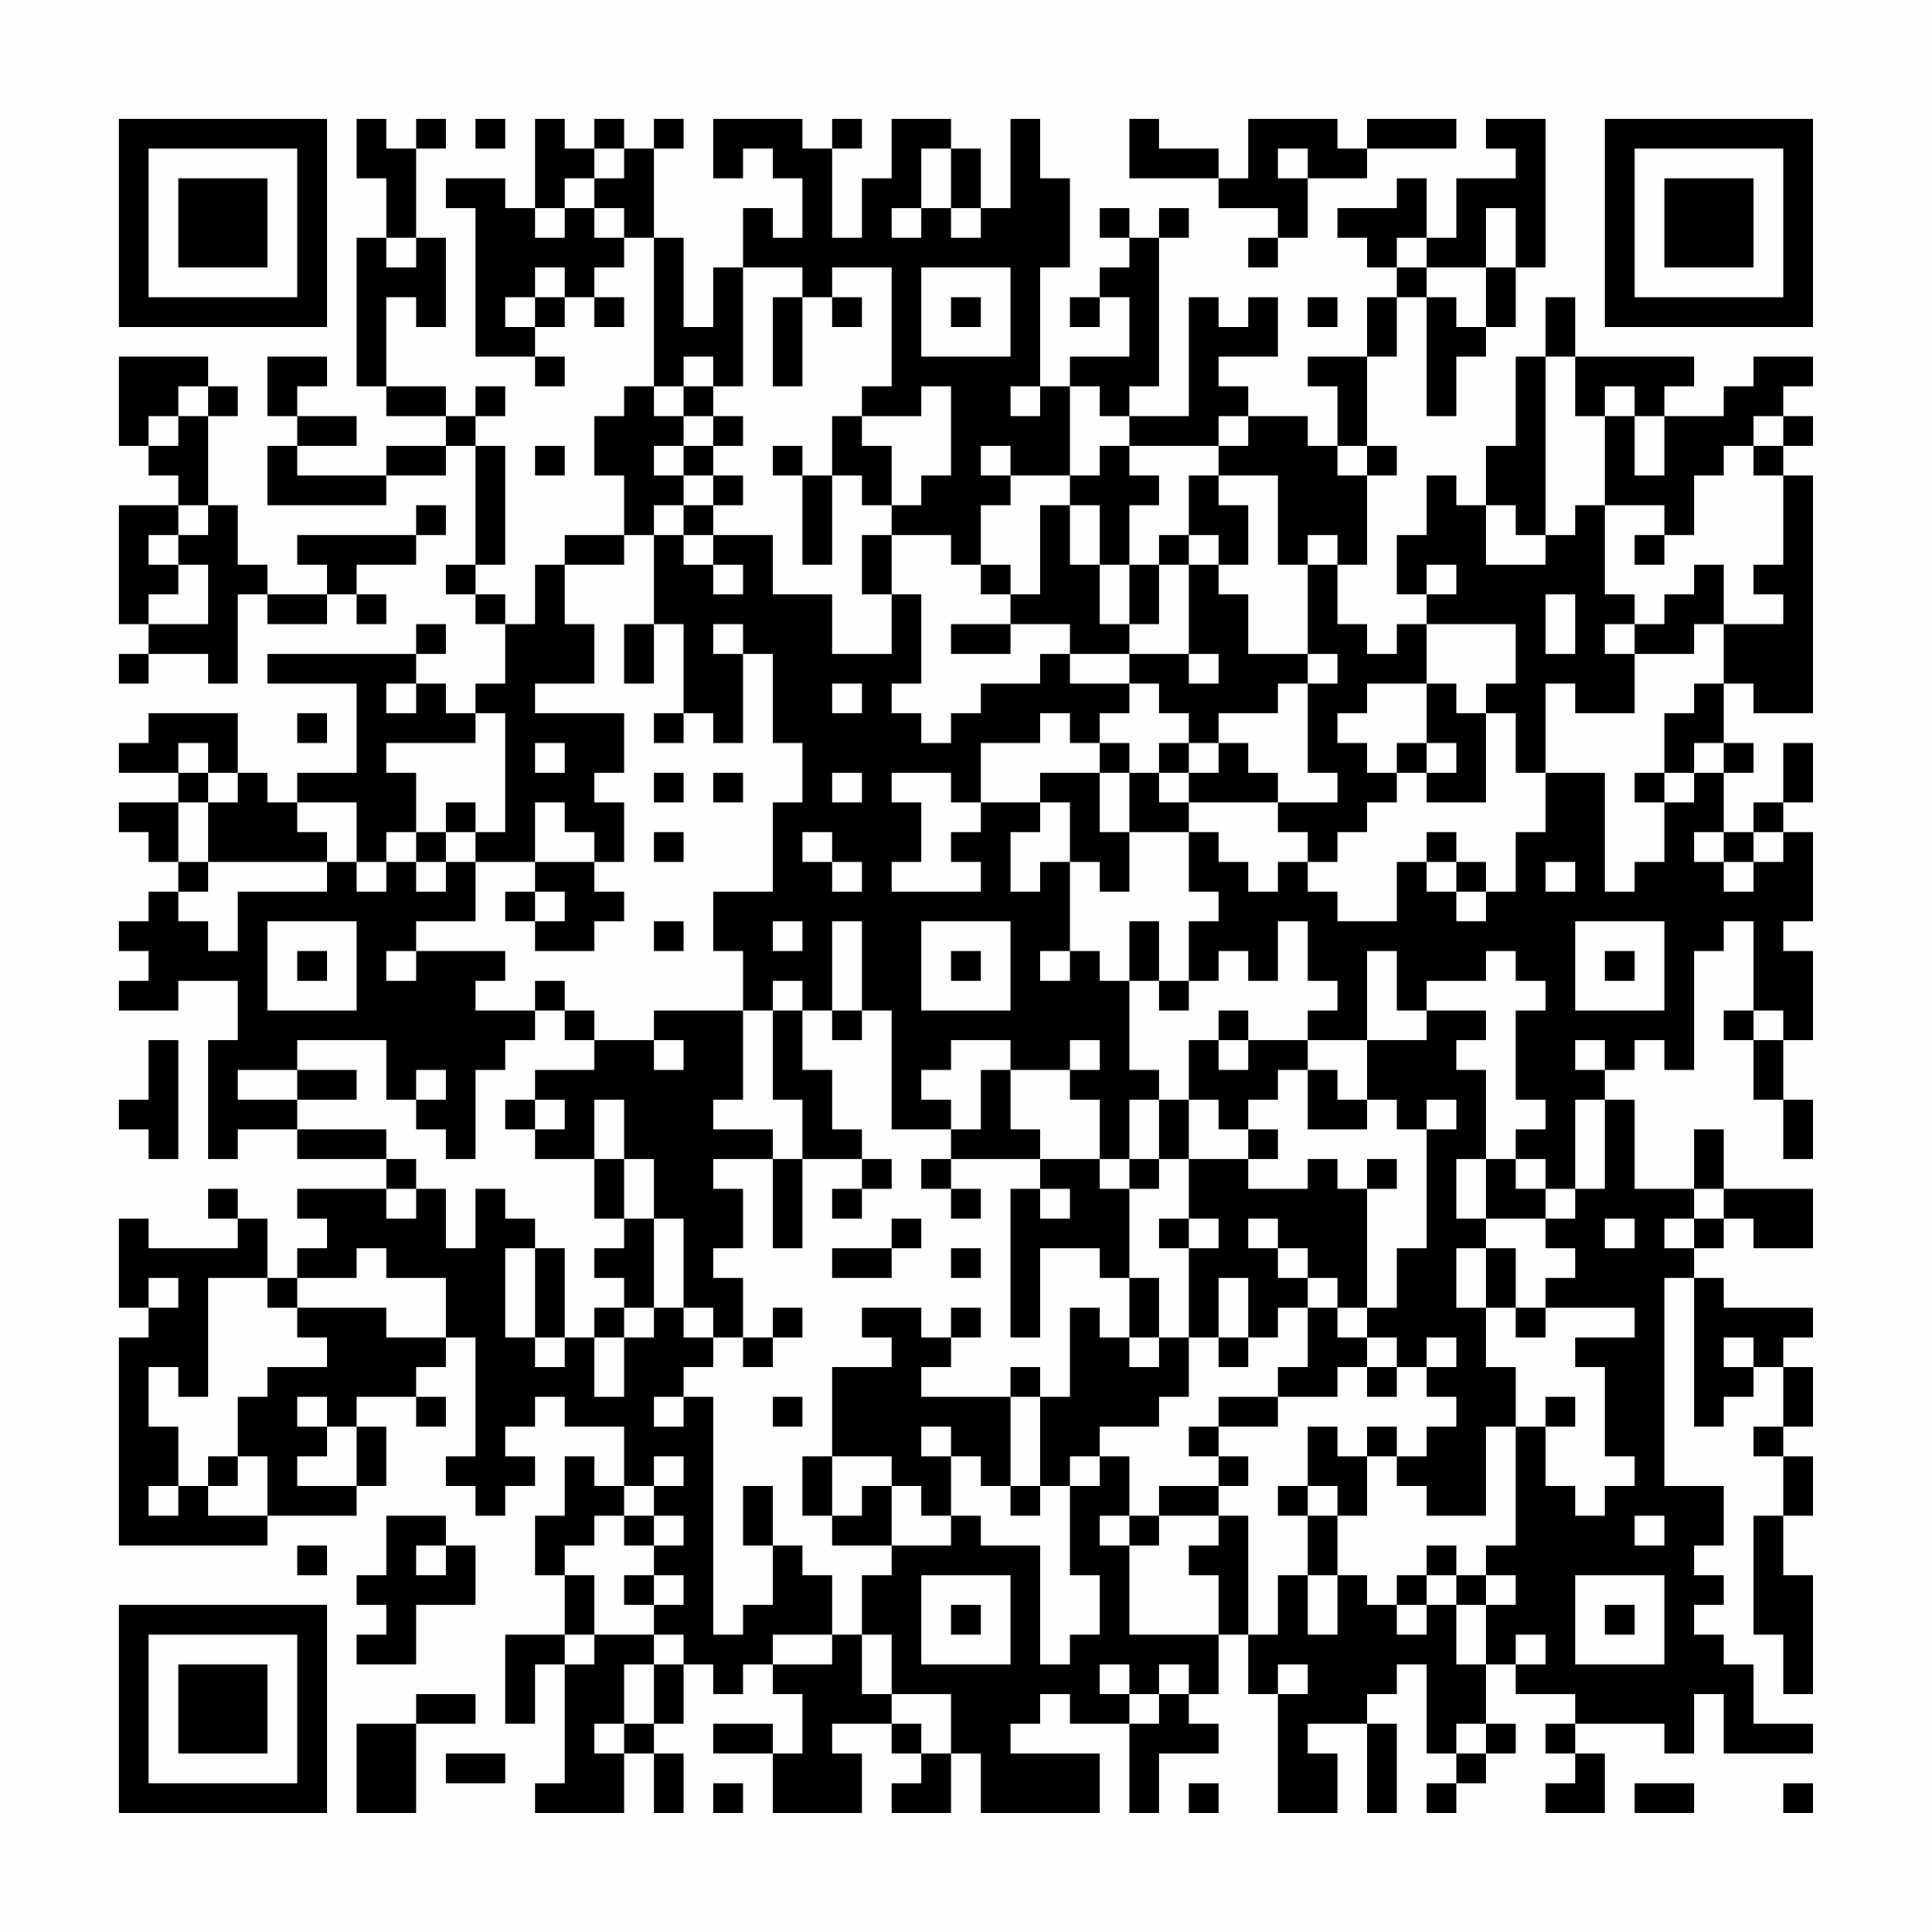 <?xml version="1.0" encoding="UTF-8"?>
<svg xmlns="http://www.w3.org/2000/svg" version="1.1" width="300" height="300" viewBox="0 0 300 300"><rect x="0" y="0" width="300" height="300" fill="#fefefe"/><g transform="scale(4.615)"><g transform="translate(4,4)"><path fill-rule="evenodd" d="M8 0L8 2L9 2L9 4L8 4L8 9L9 9L9 10L11 10L11 11L9 11L9 12L6 12L6 11L8 11L8 10L6 10L6 9L7 9L7 8L5 8L5 10L6 10L6 11L5 11L5 13L9 13L9 12L11 12L11 11L12 11L12 15L11 15L11 16L12 16L12 17L13 17L13 19L12 19L12 20L11 20L11 19L10 19L10 18L11 18L11 17L10 17L10 18L5 18L5 19L8 19L8 22L6 22L6 23L5 23L5 22L4 22L4 20L1 20L1 21L0 21L0 22L2 22L2 23L0 23L0 24L1 24L1 25L2 25L2 26L1 26L1 27L0 27L0 28L1 28L1 29L0 29L0 30L2 30L2 29L4 29L4 31L3 31L3 35L4 35L4 34L6 34L6 35L9 35L9 36L6 36L6 37L7 37L7 38L6 38L6 39L5 39L5 37L4 37L4 36L3 36L3 37L4 37L4 38L1 38L1 37L0 37L0 40L1 40L1 41L0 41L0 48L5 48L5 47L8 47L8 46L9 46L9 44L8 44L8 43L10 43L10 44L11 44L11 43L10 43L10 42L11 42L11 41L12 41L12 45L11 45L11 46L12 46L12 47L13 47L13 46L14 46L14 45L13 45L13 44L14 44L14 43L15 43L15 44L17 44L17 46L16 46L16 45L15 45L15 47L14 47L14 49L15 49L15 51L13 51L13 54L14 54L14 52L15 52L15 56L14 56L14 57L17 57L17 55L18 55L18 57L19 57L19 55L18 55L18 54L19 54L19 52L20 52L20 53L21 53L21 52L22 52L22 53L23 53L23 55L22 55L22 54L20 54L20 55L22 55L22 57L25 57L25 55L24 55L24 54L26 54L26 55L27 55L27 56L26 56L26 57L28 57L28 55L29 55L29 57L33 57L33 55L30 55L30 54L31 54L31 53L32 53L32 54L34 54L34 57L35 57L35 55L37 55L37 54L36 54L36 53L37 53L37 51L38 51L38 53L39 53L39 57L41 57L41 55L40 55L40 54L42 54L42 57L43 57L43 54L42 54L42 53L43 53L43 52L44 52L44 55L45 55L45 56L44 56L44 57L45 57L45 56L46 56L46 55L47 55L47 54L46 54L46 52L47 52L47 53L49 53L49 54L48 54L48 55L49 55L49 56L48 56L48 57L50 57L50 55L49 55L49 54L52 54L52 55L53 55L53 53L54 53L54 55L57 55L57 54L55 54L55 52L54 52L54 51L53 51L53 50L54 50L54 49L53 49L53 48L54 48L54 46L52 46L52 39L53 39L53 44L54 44L54 43L55 43L55 42L56 42L56 44L55 44L55 45L56 45L56 47L55 47L55 51L56 51L56 53L57 53L57 49L56 49L56 47L57 47L57 45L56 45L56 44L57 44L57 42L56 42L56 41L57 41L57 40L54 40L54 39L53 39L53 38L54 38L54 37L55 37L55 38L57 38L57 36L54 36L54 34L53 34L53 36L51 36L51 33L50 33L50 32L51 32L51 31L52 31L52 32L53 32L53 28L54 28L54 27L55 27L55 30L54 30L54 31L55 31L55 33L56 33L56 35L57 35L57 33L56 33L56 31L57 31L57 28L56 28L56 27L57 27L57 24L56 24L56 23L57 23L57 21L56 21L56 23L55 23L55 24L54 24L54 22L55 22L55 21L54 21L54 19L55 19L55 20L57 20L57 12L56 12L56 11L57 11L57 10L56 10L56 9L57 9L57 8L55 8L55 9L54 9L54 10L52 10L52 9L53 9L53 8L49 8L49 6L48 6L48 8L47 8L47 11L46 11L46 13L45 13L45 12L44 12L44 14L43 14L43 16L44 16L44 17L43 17L43 18L42 18L42 17L41 17L41 15L42 15L42 12L43 12L43 11L42 11L42 8L43 8L43 6L44 6L44 10L45 10L45 8L46 8L46 7L47 7L47 5L48 5L48 0L46 0L46 1L47 1L47 2L45 2L45 4L44 4L44 2L43 2L43 3L41 3L41 4L42 4L42 5L43 5L43 6L42 6L42 8L40 8L40 9L41 9L41 11L40 11L40 10L38 10L38 9L37 9L37 8L39 8L39 6L38 6L38 7L37 7L37 6L36 6L36 10L34 10L34 9L35 9L35 4L36 4L36 3L35 3L35 4L34 4L34 3L33 3L33 4L34 4L34 5L33 5L33 6L32 6L32 7L33 7L33 6L34 6L34 8L32 8L32 9L31 9L31 5L32 5L32 2L31 2L31 0L30 0L30 3L29 3L29 1L28 1L28 0L26 0L26 2L25 2L25 4L24 4L24 1L25 1L25 0L24 0L24 1L23 1L23 0L20 0L20 2L21 2L21 1L22 1L22 2L23 2L23 4L22 4L22 3L21 3L21 5L20 5L20 7L19 7L19 4L18 4L18 1L19 1L19 0L18 0L18 1L17 1L17 0L16 0L16 1L15 1L15 0L14 0L14 3L13 3L13 2L11 2L11 3L12 3L12 8L14 8L14 9L15 9L15 8L14 8L14 7L15 7L15 6L16 6L16 7L17 7L17 6L16 6L16 5L17 5L17 4L18 4L18 9L17 9L17 10L16 10L16 12L17 12L17 14L15 14L15 15L14 15L14 17L13 17L13 16L12 16L12 15L13 15L13 11L12 11L12 10L13 10L13 9L12 9L12 10L11 10L11 9L9 9L9 6L10 6L10 7L11 7L11 4L10 4L10 1L11 1L11 0L10 0L10 1L9 1L9 0ZM12 0L12 1L13 1L13 0ZM34 0L34 2L37 2L37 3L39 3L39 4L38 4L38 5L39 5L39 4L40 4L40 2L42 2L42 1L45 1L45 0L42 0L42 1L41 1L41 0L38 0L38 2L37 2L37 1L35 1L35 0ZM16 1L16 2L15 2L15 3L14 3L14 4L15 4L15 3L16 3L16 4L17 4L17 3L16 3L16 2L17 2L17 1ZM27 1L27 3L26 3L26 4L27 4L27 3L28 3L28 4L29 4L29 3L28 3L28 1ZM39 1L39 2L40 2L40 1ZM46 3L46 5L44 5L44 4L43 4L43 5L44 5L44 6L45 6L45 7L46 7L46 5L47 5L47 3ZM9 4L9 5L10 5L10 4ZM14 5L14 6L13 6L13 7L14 7L14 6L15 6L15 5ZM21 5L21 9L20 9L20 8L19 8L19 9L18 9L18 10L19 10L19 11L18 11L18 12L19 12L19 13L18 13L18 14L17 14L17 15L15 15L15 17L16 17L16 19L14 19L14 20L17 20L17 22L16 22L16 23L17 23L17 25L16 25L16 24L15 24L15 23L14 23L14 25L12 25L12 24L13 24L13 20L12 20L12 21L9 21L9 22L10 22L10 24L9 24L9 25L8 25L8 23L6 23L6 24L7 24L7 25L3 25L3 23L4 23L4 22L3 22L3 21L2 21L2 22L3 22L3 23L2 23L2 25L3 25L3 26L2 26L2 27L3 27L3 28L4 28L4 26L7 26L7 25L8 25L8 26L9 26L9 25L10 25L10 26L11 26L11 25L12 25L12 27L10 27L10 28L9 28L9 29L10 29L10 28L13 28L13 29L12 29L12 30L14 30L14 31L13 31L13 32L12 32L12 35L11 35L11 34L10 34L10 33L11 33L11 32L10 32L10 33L9 33L9 31L6 31L6 32L4 32L4 33L6 33L6 34L9 34L9 35L10 35L10 36L9 36L9 37L10 37L10 36L11 36L11 38L12 38L12 36L13 36L13 37L14 37L14 38L13 38L13 41L14 41L14 42L15 42L15 41L16 41L16 43L17 43L17 41L18 41L18 40L19 40L19 41L20 41L20 42L19 42L19 43L18 43L18 44L19 44L19 43L20 43L20 51L21 51L21 50L22 50L22 48L23 48L23 49L24 49L24 51L22 51L22 52L24 52L24 51L25 51L25 53L26 53L26 54L27 54L27 55L28 55L28 53L26 53L26 51L25 51L25 49L26 49L26 48L28 48L28 47L29 47L29 48L31 48L31 52L32 52L32 51L33 51L33 49L32 49L32 46L33 46L33 45L34 45L34 47L33 47L33 48L34 48L34 51L37 51L37 49L36 49L36 48L37 48L37 47L38 47L38 51L39 51L39 49L40 49L40 51L41 51L41 49L42 49L42 50L43 50L43 51L44 51L44 50L45 50L45 52L46 52L46 50L47 50L47 49L46 49L46 48L47 48L47 44L48 44L48 46L49 46L49 47L50 47L50 46L51 46L51 45L50 45L50 42L49 42L49 41L51 41L51 40L48 40L48 39L49 39L49 38L48 38L48 37L49 37L49 36L50 36L50 33L49 33L49 36L48 36L48 35L47 35L47 34L48 34L48 33L47 33L47 30L48 30L48 29L47 29L47 28L46 28L46 29L44 29L44 30L43 30L43 28L42 28L42 31L40 31L40 30L41 30L41 29L40 29L40 27L39 27L39 29L38 29L38 28L37 28L37 29L36 29L36 27L37 27L37 26L36 26L36 24L37 24L37 25L38 25L38 26L39 26L39 25L40 25L40 26L41 26L41 27L43 27L43 25L44 25L44 26L45 26L45 27L46 27L46 26L47 26L47 24L48 24L48 22L50 22L50 26L51 26L51 25L52 25L52 23L53 23L53 22L54 22L54 21L53 21L53 22L52 22L52 20L53 20L53 19L54 19L54 17L56 17L56 16L55 16L55 15L56 15L56 12L55 12L55 11L56 11L56 10L55 10L55 11L54 11L54 12L53 12L53 14L52 14L52 13L50 13L50 10L51 10L51 12L52 12L52 10L51 10L51 9L50 9L50 10L49 10L49 8L48 8L48 14L47 14L47 13L46 13L46 15L48 15L48 14L49 14L49 13L50 13L50 16L51 16L51 17L50 17L50 18L51 18L51 20L49 20L49 19L48 19L48 22L47 22L47 20L46 20L46 19L47 19L47 17L44 17L44 19L42 19L42 20L41 20L41 21L42 21L42 22L43 22L43 23L42 23L42 24L41 24L41 25L40 25L40 24L39 24L39 23L41 23L41 22L40 22L40 19L41 19L41 18L40 18L40 15L41 15L41 14L40 14L40 15L39 15L39 12L37 12L37 11L38 11L38 10L37 10L37 11L34 11L34 10L33 10L33 9L32 9L32 12L30 12L30 11L29 11L29 12L30 12L30 13L29 13L29 15L28 15L28 14L26 14L26 13L27 13L27 12L28 12L28 9L27 9L27 10L25 10L25 9L26 9L26 5L24 5L24 6L23 6L23 5ZM27 5L27 8L30 8L30 5ZM22 6L22 9L23 9L23 6ZM24 6L24 7L25 7L25 6ZM28 6L28 7L29 7L29 6ZM40 6L40 7L41 7L41 6ZM0 8L0 11L1 11L1 12L2 12L2 13L0 13L0 17L1 17L1 18L0 18L0 19L1 19L1 18L3 18L3 19L4 19L4 16L5 16L5 17L7 17L7 16L8 16L8 17L9 17L9 16L8 16L8 15L10 15L10 14L11 14L11 13L10 13L10 14L6 14L6 15L7 15L7 16L5 16L5 15L4 15L4 13L3 13L3 10L4 10L4 9L3 9L3 8ZM2 9L2 10L1 10L1 11L2 11L2 10L3 10L3 9ZM19 9L19 10L20 10L20 11L19 11L19 12L20 12L20 13L19 13L19 14L18 14L18 17L17 17L17 19L18 19L18 17L19 17L19 20L18 20L18 21L19 21L19 20L20 20L20 21L21 21L21 18L22 18L22 21L23 21L23 23L22 23L22 26L20 26L20 28L21 28L21 30L18 30L18 31L16 31L16 30L15 30L15 29L14 29L14 30L15 30L15 31L16 31L16 32L14 32L14 33L13 33L13 34L14 34L14 35L16 35L16 37L17 37L17 38L16 38L16 39L17 39L17 40L16 40L16 41L17 41L17 40L18 40L18 37L19 37L19 40L20 40L20 41L21 41L21 42L22 42L22 41L23 41L23 40L22 40L22 41L21 41L21 39L20 39L20 38L21 38L21 36L20 36L20 35L22 35L22 38L23 38L23 35L25 35L25 36L24 36L24 37L25 37L25 36L26 36L26 35L25 35L25 34L24 34L24 32L23 32L23 30L24 30L24 31L25 31L25 30L26 30L26 34L28 34L28 35L27 35L27 36L28 36L28 37L29 37L29 36L28 36L28 35L31 35L31 36L30 36L30 41L31 41L31 38L33 38L33 39L34 39L34 41L33 41L33 40L32 40L32 43L31 43L31 42L30 42L30 43L27 43L27 42L28 42L28 41L29 41L29 40L28 40L28 41L27 41L27 40L25 40L25 41L26 41L26 42L24 42L24 45L23 45L23 47L24 47L24 48L26 48L26 46L27 46L27 47L28 47L28 45L29 45L29 46L30 46L30 47L31 47L31 46L32 46L32 45L33 45L33 44L35 44L35 43L36 43L36 41L37 41L37 42L38 42L38 41L39 41L39 40L40 40L40 42L39 42L39 43L37 43L37 44L36 44L36 45L37 45L37 46L35 46L35 47L34 47L34 48L35 48L35 47L37 47L37 46L38 46L38 45L37 45L37 44L39 44L39 43L41 43L41 42L42 42L42 43L43 43L43 42L44 42L44 43L45 43L45 44L44 44L44 45L43 45L43 44L42 44L42 45L41 45L41 44L40 44L40 46L39 46L39 47L40 47L40 49L41 49L41 47L42 47L42 45L43 45L43 46L44 46L44 47L46 47L46 44L47 44L47 42L46 42L46 40L47 40L47 41L48 41L48 40L47 40L47 38L46 38L46 37L48 37L48 36L47 36L47 35L46 35L46 32L45 32L45 31L46 31L46 30L44 30L44 31L42 31L42 33L41 33L41 32L40 32L40 31L38 31L38 30L37 30L37 31L36 31L36 33L35 33L35 32L34 32L34 29L35 29L35 30L36 30L36 29L35 29L35 27L34 27L34 29L33 29L33 28L32 28L32 25L33 25L33 26L34 26L34 24L36 24L36 23L39 23L39 22L38 22L38 21L37 21L37 20L39 20L39 19L40 19L40 18L38 18L38 16L37 16L37 15L38 15L38 13L37 13L37 12L36 12L36 14L35 14L35 15L34 15L34 13L35 13L35 12L34 12L34 11L33 11L33 12L32 12L32 13L31 13L31 16L30 16L30 15L29 15L29 16L30 16L30 17L28 17L28 18L30 18L30 17L32 17L32 18L31 18L31 19L29 19L29 20L28 20L28 21L27 21L27 20L26 20L26 19L27 19L27 16L26 16L26 14L25 14L25 16L26 16L26 18L24 18L24 16L22 16L22 14L20 14L20 13L21 13L21 12L20 12L20 11L21 11L21 10L20 10L20 9ZM30 9L30 10L31 10L31 9ZM24 10L24 12L23 12L23 11L22 11L22 12L23 12L23 15L24 15L24 12L25 12L25 13L26 13L26 11L25 11L25 10ZM14 11L14 12L15 12L15 11ZM41 11L41 12L42 12L42 11ZM2 13L2 14L1 14L1 15L2 15L2 16L1 16L1 17L3 17L3 15L2 15L2 14L3 14L3 13ZM32 13L32 15L33 15L33 17L34 17L34 18L32 18L32 19L34 19L34 20L33 20L33 21L32 21L32 20L31 20L31 21L29 21L29 23L28 23L28 22L26 22L26 23L27 23L27 25L26 25L26 26L29 26L29 25L28 25L28 24L29 24L29 23L31 23L31 24L30 24L30 26L31 26L31 25L32 25L32 23L31 23L31 22L33 22L33 24L34 24L34 22L35 22L35 23L36 23L36 22L37 22L37 21L36 21L36 20L35 20L35 19L34 19L34 18L36 18L36 19L37 19L37 18L36 18L36 15L37 15L37 14L36 14L36 15L35 15L35 17L34 17L34 15L33 15L33 13ZM19 14L19 15L20 15L20 16L21 16L21 15L20 15L20 14ZM51 14L51 15L52 15L52 14ZM44 15L44 16L45 16L45 15ZM53 15L53 16L52 16L52 17L51 17L51 18L53 18L53 17L54 17L54 15ZM48 16L48 18L49 18L49 16ZM20 17L20 18L21 18L21 17ZM9 19L9 20L10 20L10 19ZM24 19L24 20L25 20L25 19ZM44 19L44 21L43 21L43 22L44 22L44 23L46 23L46 20L45 20L45 19ZM6 20L6 21L7 21L7 20ZM14 21L14 22L15 22L15 21ZM33 21L33 22L34 22L34 21ZM35 21L35 22L36 22L36 21ZM44 21L44 22L45 22L45 21ZM18 22L18 23L19 23L19 22ZM20 22L20 23L21 23L21 22ZM24 22L24 23L25 23L25 22ZM51 22L51 23L52 23L52 22ZM11 23L11 24L10 24L10 25L11 25L11 24L12 24L12 23ZM18 24L18 25L19 25L19 24ZM23 24L23 25L24 25L24 26L25 26L25 25L24 25L24 24ZM44 24L44 25L45 25L45 26L46 26L46 25L45 25L45 24ZM53 24L53 25L54 25L54 26L55 26L55 25L56 25L56 24L55 24L55 25L54 25L54 24ZM14 25L14 26L13 26L13 27L14 27L14 28L16 28L16 27L17 27L17 26L16 26L16 25ZM48 25L48 26L49 26L49 25ZM14 26L14 27L15 27L15 26ZM5 27L5 30L8 30L8 27ZM18 27L18 28L19 28L19 27ZM22 27L22 28L23 28L23 27ZM24 27L24 30L25 30L25 27ZM27 27L27 30L30 30L30 27ZM49 27L49 30L52 30L52 27ZM6 28L6 29L7 29L7 28ZM28 28L28 29L29 29L29 28ZM31 28L31 29L32 29L32 28ZM50 28L50 29L51 29L51 28ZM22 29L22 30L21 30L21 33L20 33L20 34L22 34L22 35L23 35L23 33L22 33L22 30L23 30L23 29ZM55 30L55 31L56 31L56 30ZM1 31L1 33L0 33L0 34L1 34L1 35L2 35L2 31ZM18 31L18 32L19 32L19 31ZM28 31L28 32L27 32L27 33L28 33L28 34L29 34L29 32L30 32L30 34L31 34L31 35L33 35L33 36L34 36L34 39L35 39L35 41L34 41L34 42L35 42L35 41L36 41L36 38L37 38L37 37L36 37L36 35L38 35L38 36L40 36L40 35L41 35L41 36L42 36L42 40L41 40L41 39L40 39L40 38L39 38L39 37L38 37L38 38L39 38L39 39L40 39L40 40L41 40L41 41L42 41L42 42L43 42L43 41L42 41L42 40L43 40L43 38L44 38L44 34L45 34L45 33L44 33L44 34L43 34L43 33L42 33L42 34L40 34L40 32L39 32L39 33L38 33L38 34L37 34L37 33L36 33L36 35L35 35L35 33L34 33L34 35L33 35L33 33L32 33L32 32L33 32L33 31L32 31L32 32L30 32L30 31ZM37 31L37 32L38 32L38 31ZM49 31L49 32L50 32L50 31ZM6 32L6 33L8 33L8 32ZM14 33L14 34L15 34L15 33ZM16 33L16 35L17 35L17 37L18 37L18 35L17 35L17 33ZM38 34L38 35L39 35L39 34ZM34 35L34 36L35 36L35 35ZM42 35L42 36L43 36L43 35ZM45 35L45 37L46 37L46 35ZM31 36L31 37L32 37L32 36ZM53 36L53 37L52 37L52 38L53 38L53 37L54 37L54 36ZM26 37L26 38L24 38L24 39L26 39L26 38L27 38L27 37ZM35 37L35 38L36 38L36 37ZM50 37L50 38L51 38L51 37ZM8 38L8 39L6 39L6 40L5 40L5 39L3 39L3 43L2 43L2 42L1 42L1 44L2 44L2 46L1 46L1 47L2 47L2 46L3 46L3 47L5 47L5 45L4 45L4 43L5 43L5 42L7 42L7 41L6 41L6 40L9 40L9 41L11 41L11 39L9 39L9 38ZM14 38L14 41L15 41L15 38ZM28 38L28 39L29 39L29 38ZM45 38L45 40L46 40L46 38ZM1 39L1 40L2 40L2 39ZM37 39L37 41L38 41L38 39ZM44 41L44 42L45 42L45 41ZM54 41L54 42L55 42L55 41ZM6 43L6 44L7 44L7 45L6 45L6 46L8 46L8 44L7 44L7 43ZM22 43L22 44L23 44L23 43ZM30 43L30 46L31 46L31 43ZM48 43L48 44L49 44L49 43ZM27 44L27 45L28 45L28 44ZM3 45L3 46L4 46L4 45ZM18 45L18 46L17 46L17 47L16 47L16 48L15 48L15 49L16 49L16 51L15 51L15 52L16 52L16 51L18 51L18 52L17 52L17 54L16 54L16 55L17 55L17 54L18 54L18 52L19 52L19 51L18 51L18 50L19 50L19 49L18 49L18 48L19 48L19 47L18 47L18 46L19 46L19 45ZM24 45L24 47L25 47L25 46L26 46L26 45ZM21 46L21 48L22 48L22 46ZM40 46L40 47L41 47L41 46ZM9 47L9 49L8 49L8 50L9 50L9 51L8 51L8 52L10 52L10 50L12 50L12 48L11 48L11 47ZM17 47L17 48L18 48L18 47ZM51 47L51 48L52 48L52 47ZM6 48L6 49L7 49L7 48ZM10 48L10 49L11 49L11 48ZM44 48L44 49L43 49L43 50L44 50L44 49L45 49L45 50L46 50L46 49L45 49L45 48ZM17 49L17 50L18 50L18 49ZM27 49L27 52L30 52L30 49ZM49 49L49 52L52 52L52 49ZM28 50L28 51L29 51L29 50ZM50 50L50 51L51 51L51 50ZM47 51L47 52L48 52L48 51ZM33 52L33 53L34 53L34 54L35 54L35 53L36 53L36 52L35 52L35 53L34 53L34 52ZM39 52L39 53L40 53L40 52ZM10 53L10 54L8 54L8 57L10 57L10 54L12 54L12 53ZM45 54L45 55L46 55L46 54ZM11 55L11 56L13 56L13 55ZM20 56L20 57L21 57L21 56ZM36 56L36 57L37 57L37 56ZM51 56L51 57L53 57L53 56ZM56 56L56 57L57 57L57 56ZM0 0L0 7L7 7L7 0ZM1 1L1 6L6 6L6 1ZM2 2L2 5L5 5L5 2ZM50 0L50 7L57 7L57 0ZM51 1L51 6L56 6L56 1ZM52 2L52 5L55 5L55 2ZM0 50L0 57L7 57L7 50ZM1 51L1 56L6 56L6 51ZM2 52L2 55L5 55L5 52Z" fill="#000000"/></g></g></svg>
